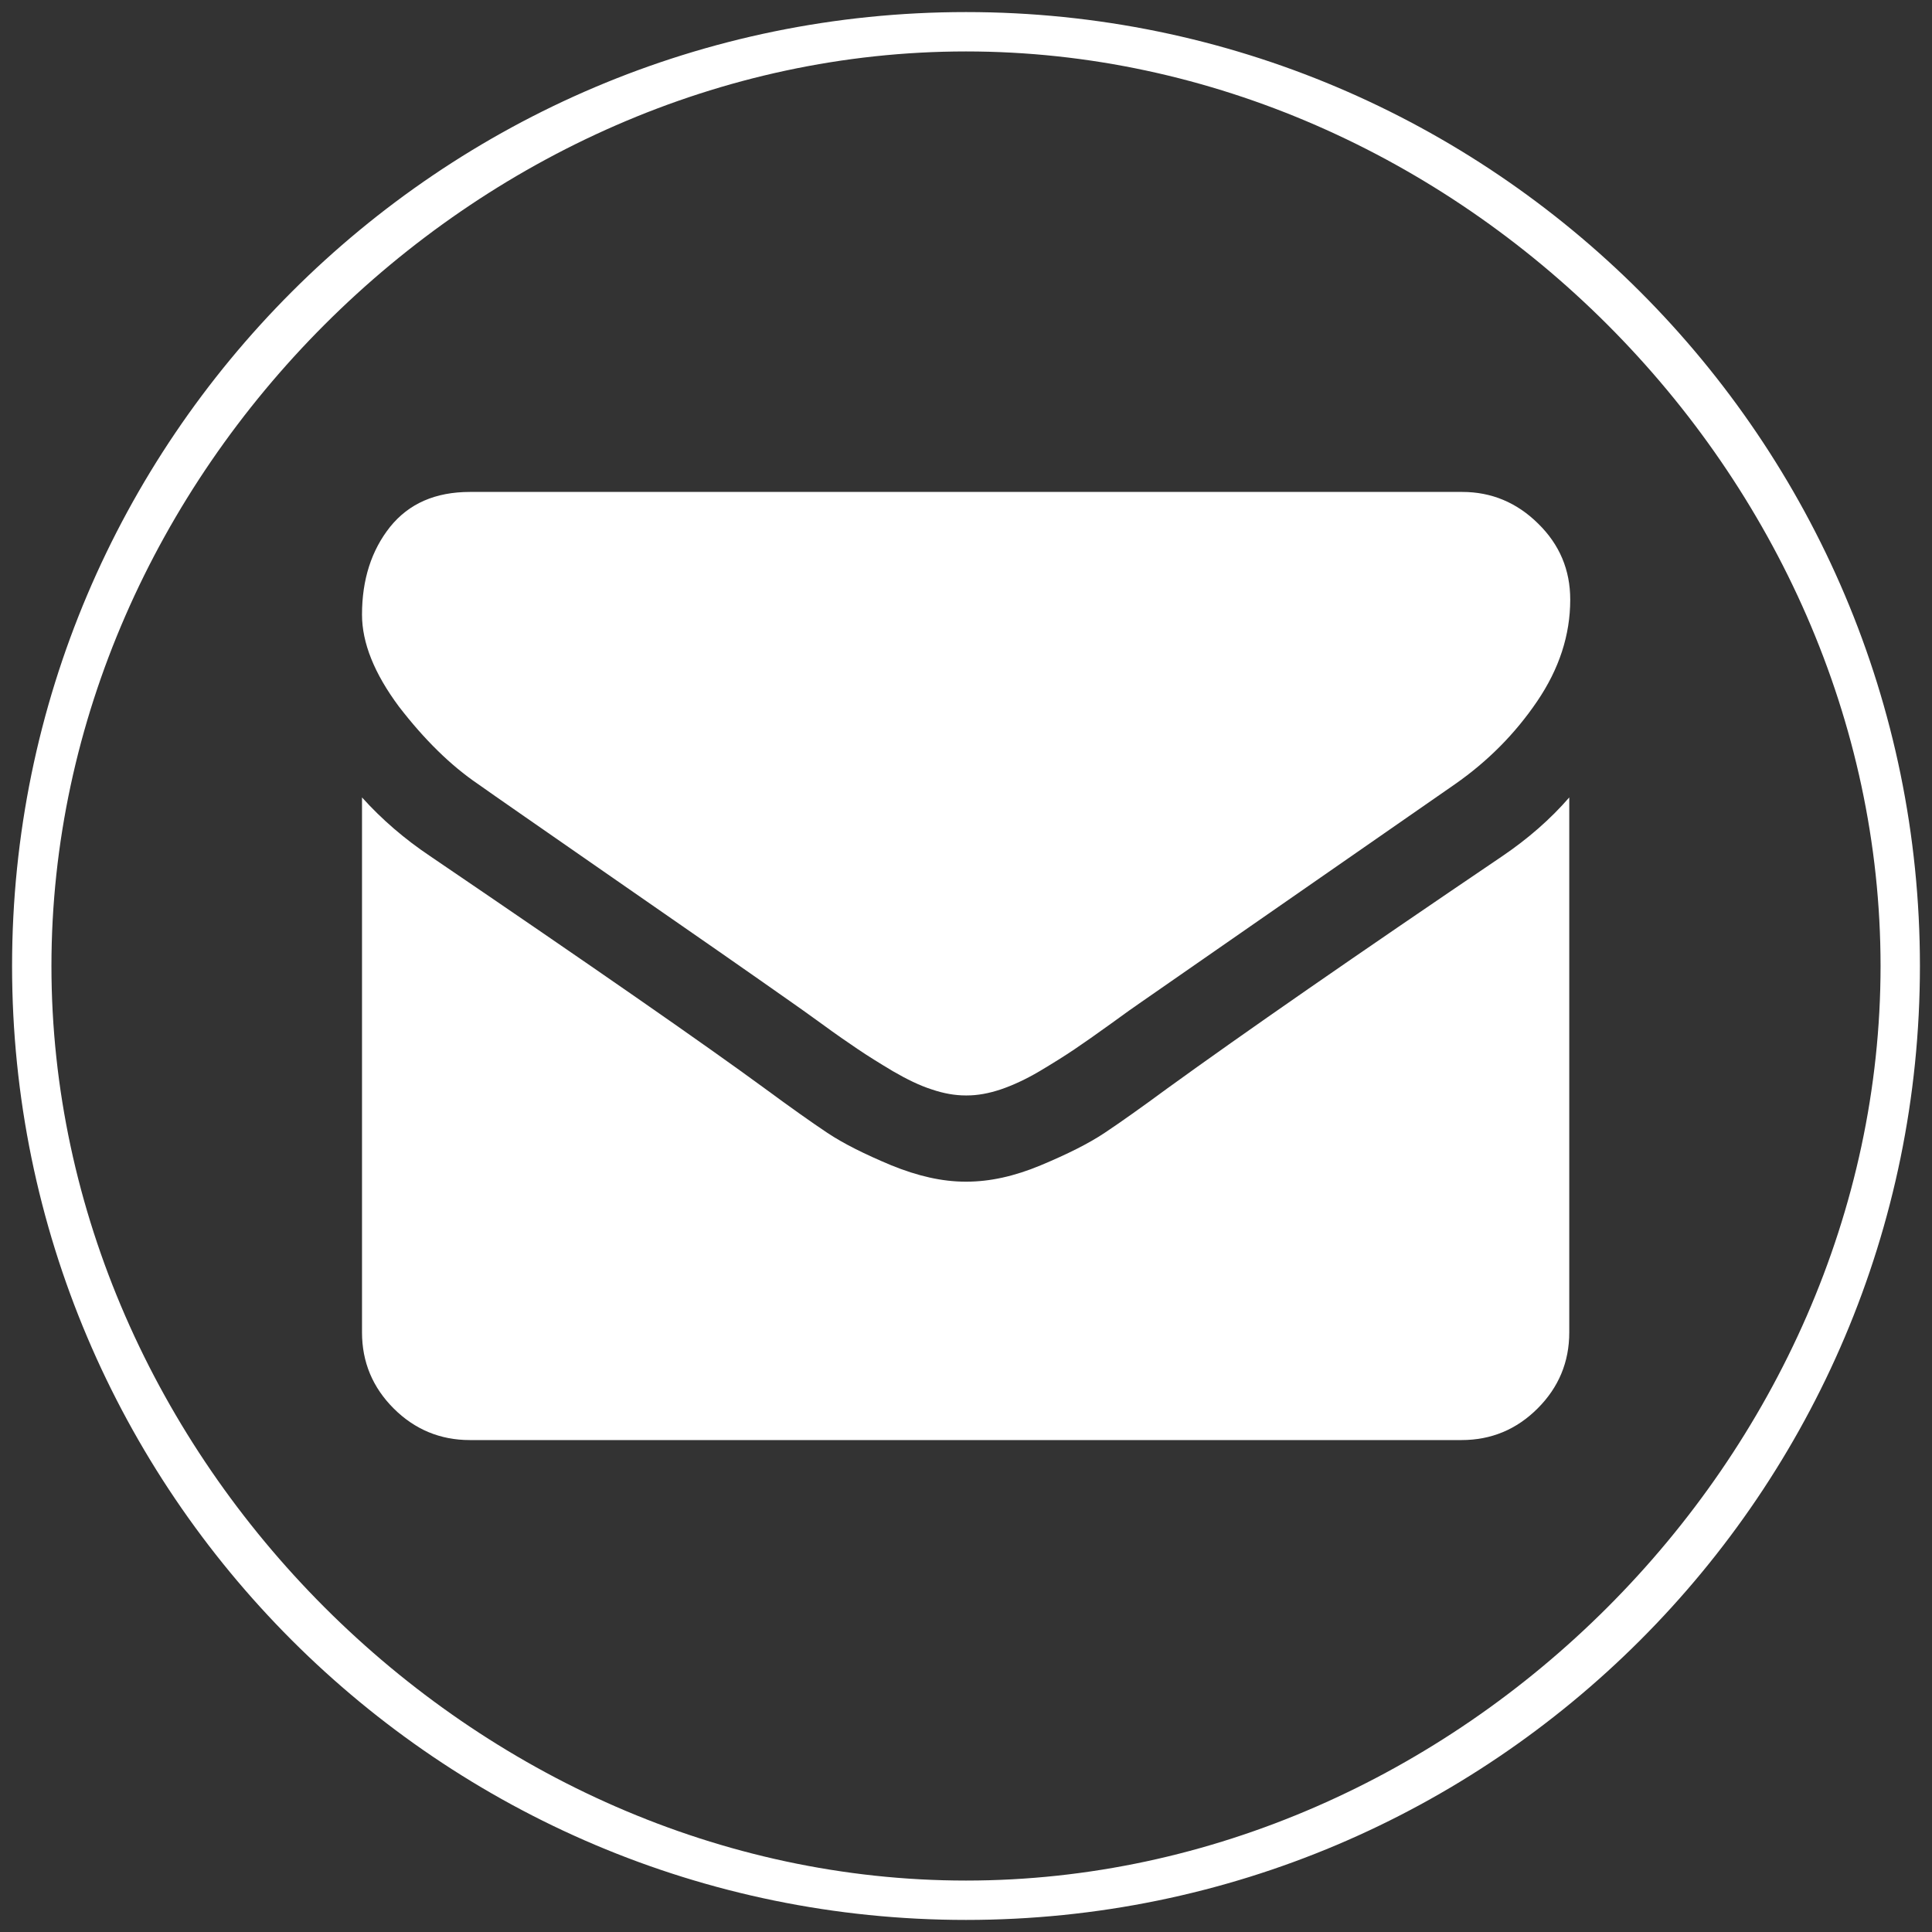 <?xml version="1.0" encoding="utf-8"?>
<!-- Generator: Adobe Illustrator 23.0.0, SVG Export Plug-In . SVG Version: 6.00 Build 0)  -->
<svg version="1.1" id="Capa_1" xmlns="http://www.w3.org/2000/svg" xmlns:xlink="http://www.w3.org/1999/xlink" x="0px" y="0px"
	 viewBox="0 0 800 800" style="enable-background:new 0 0 800 800;" xml:space="preserve">
<rect x="0" y="0" width="800" height="800" fill="#333333" stroke="none"/>
<style type="text/css">
	.st0{fill:#FFFFFF;}
</style>
<path class="st0" d="M400,5C182.2,5,5,182.2,5,400s177.2,395,395,395s395-177.2,395-395S617.8,5,400,5z M400,778.7
	C196.7,778.7,21.3,603.3,21.3,400S196.7,21.3,400,21.3S778.7,196.7,778.7,400S603.3,778.7,400,778.7z"/>
<g>
	<g>
		<g>
			<path class="st0" d="M198,324.7c6.3,4.5,25.4,17.7,57.2,39.8c31.8,22,56.2,39,73.1,50.9c1.9,1.3,5.8,4.1,11.9,8.5
				c6,4.4,11.1,7.9,15.1,10.6c4,2.7,8.8,5.7,14.5,9.1c5.7,3.3,11,5.9,16,7.5c5,1.7,9.7,2.5,14,2.5h0.3h0.3c4.3,0,8.9-0.8,14-2.5
				c5-1.7,10.4-4.2,16-7.5c5.7-3.4,10.5-6.4,14.5-9.1c4-2.7,9-6.2,15.1-10.6c6-4.4,10-7.2,11.9-8.5c17.1-11.9,60.6-42.1,130.6-90.7
				c13.6-9.5,24.9-20.9,34-34.3c9.1-13.4,13.7-27.4,13.7-42.1c0-12.3-4.4-22.8-13.3-31.5c-8.8-8.7-19.3-13.1-31.4-13.1H194.6
				c-14.3,0-25.3,4.8-33.1,14.5c-7.7,9.7-11.6,21.8-11.6,36.3c0,11.7,5.1,24.4,15.3,38.1C175.6,306.1,186.5,316.9,198,324.7z"/>
			<path class="st0" d="M622.1,354.5c-61,41.3-107.3,73.4-138.9,96.3c-10.6,7.8-19.2,13.9-25.8,18.3c-6.6,4.4-15.4,8.8-26.4,13.4
				c-11,4.6-21.2,6.8-30.7,6.8H400h-0.3c-9.5,0-19.7-2.3-30.7-6.8c-11-4.6-19.8-9-26.4-13.4c-6.6-4.4-15.2-10.5-25.8-18.3
				c-25.1-18.4-71.3-50.5-138.7-96.3c-10.6-7.1-20-15.2-28.2-24.3v221.5c0,12.3,4.4,22.8,13.1,31.5c8.7,8.7,19.3,13.1,31.5,13.1
				h410.7c12.3,0,22.8-4.4,31.5-13.1c8.7-8.7,13.1-19.2,13.1-31.5V330.2C642,339.2,632.7,347.3,622.1,354.5z"/>
		</g>
	</g>
	<g>
	</g>
	<g>
	</g>
	<g>
	</g>
	<g>
	</g>
	<g>
	</g>
	<g>
	</g>
	<g>
	</g>
	<g>
	</g>
	<g>
	</g>
	<g>
	</g>
	<g>
	</g>
	<g>
	</g>
	<g>
	</g>
	<g>
	</g>
	<g>
	</g>
</g>
</svg>
